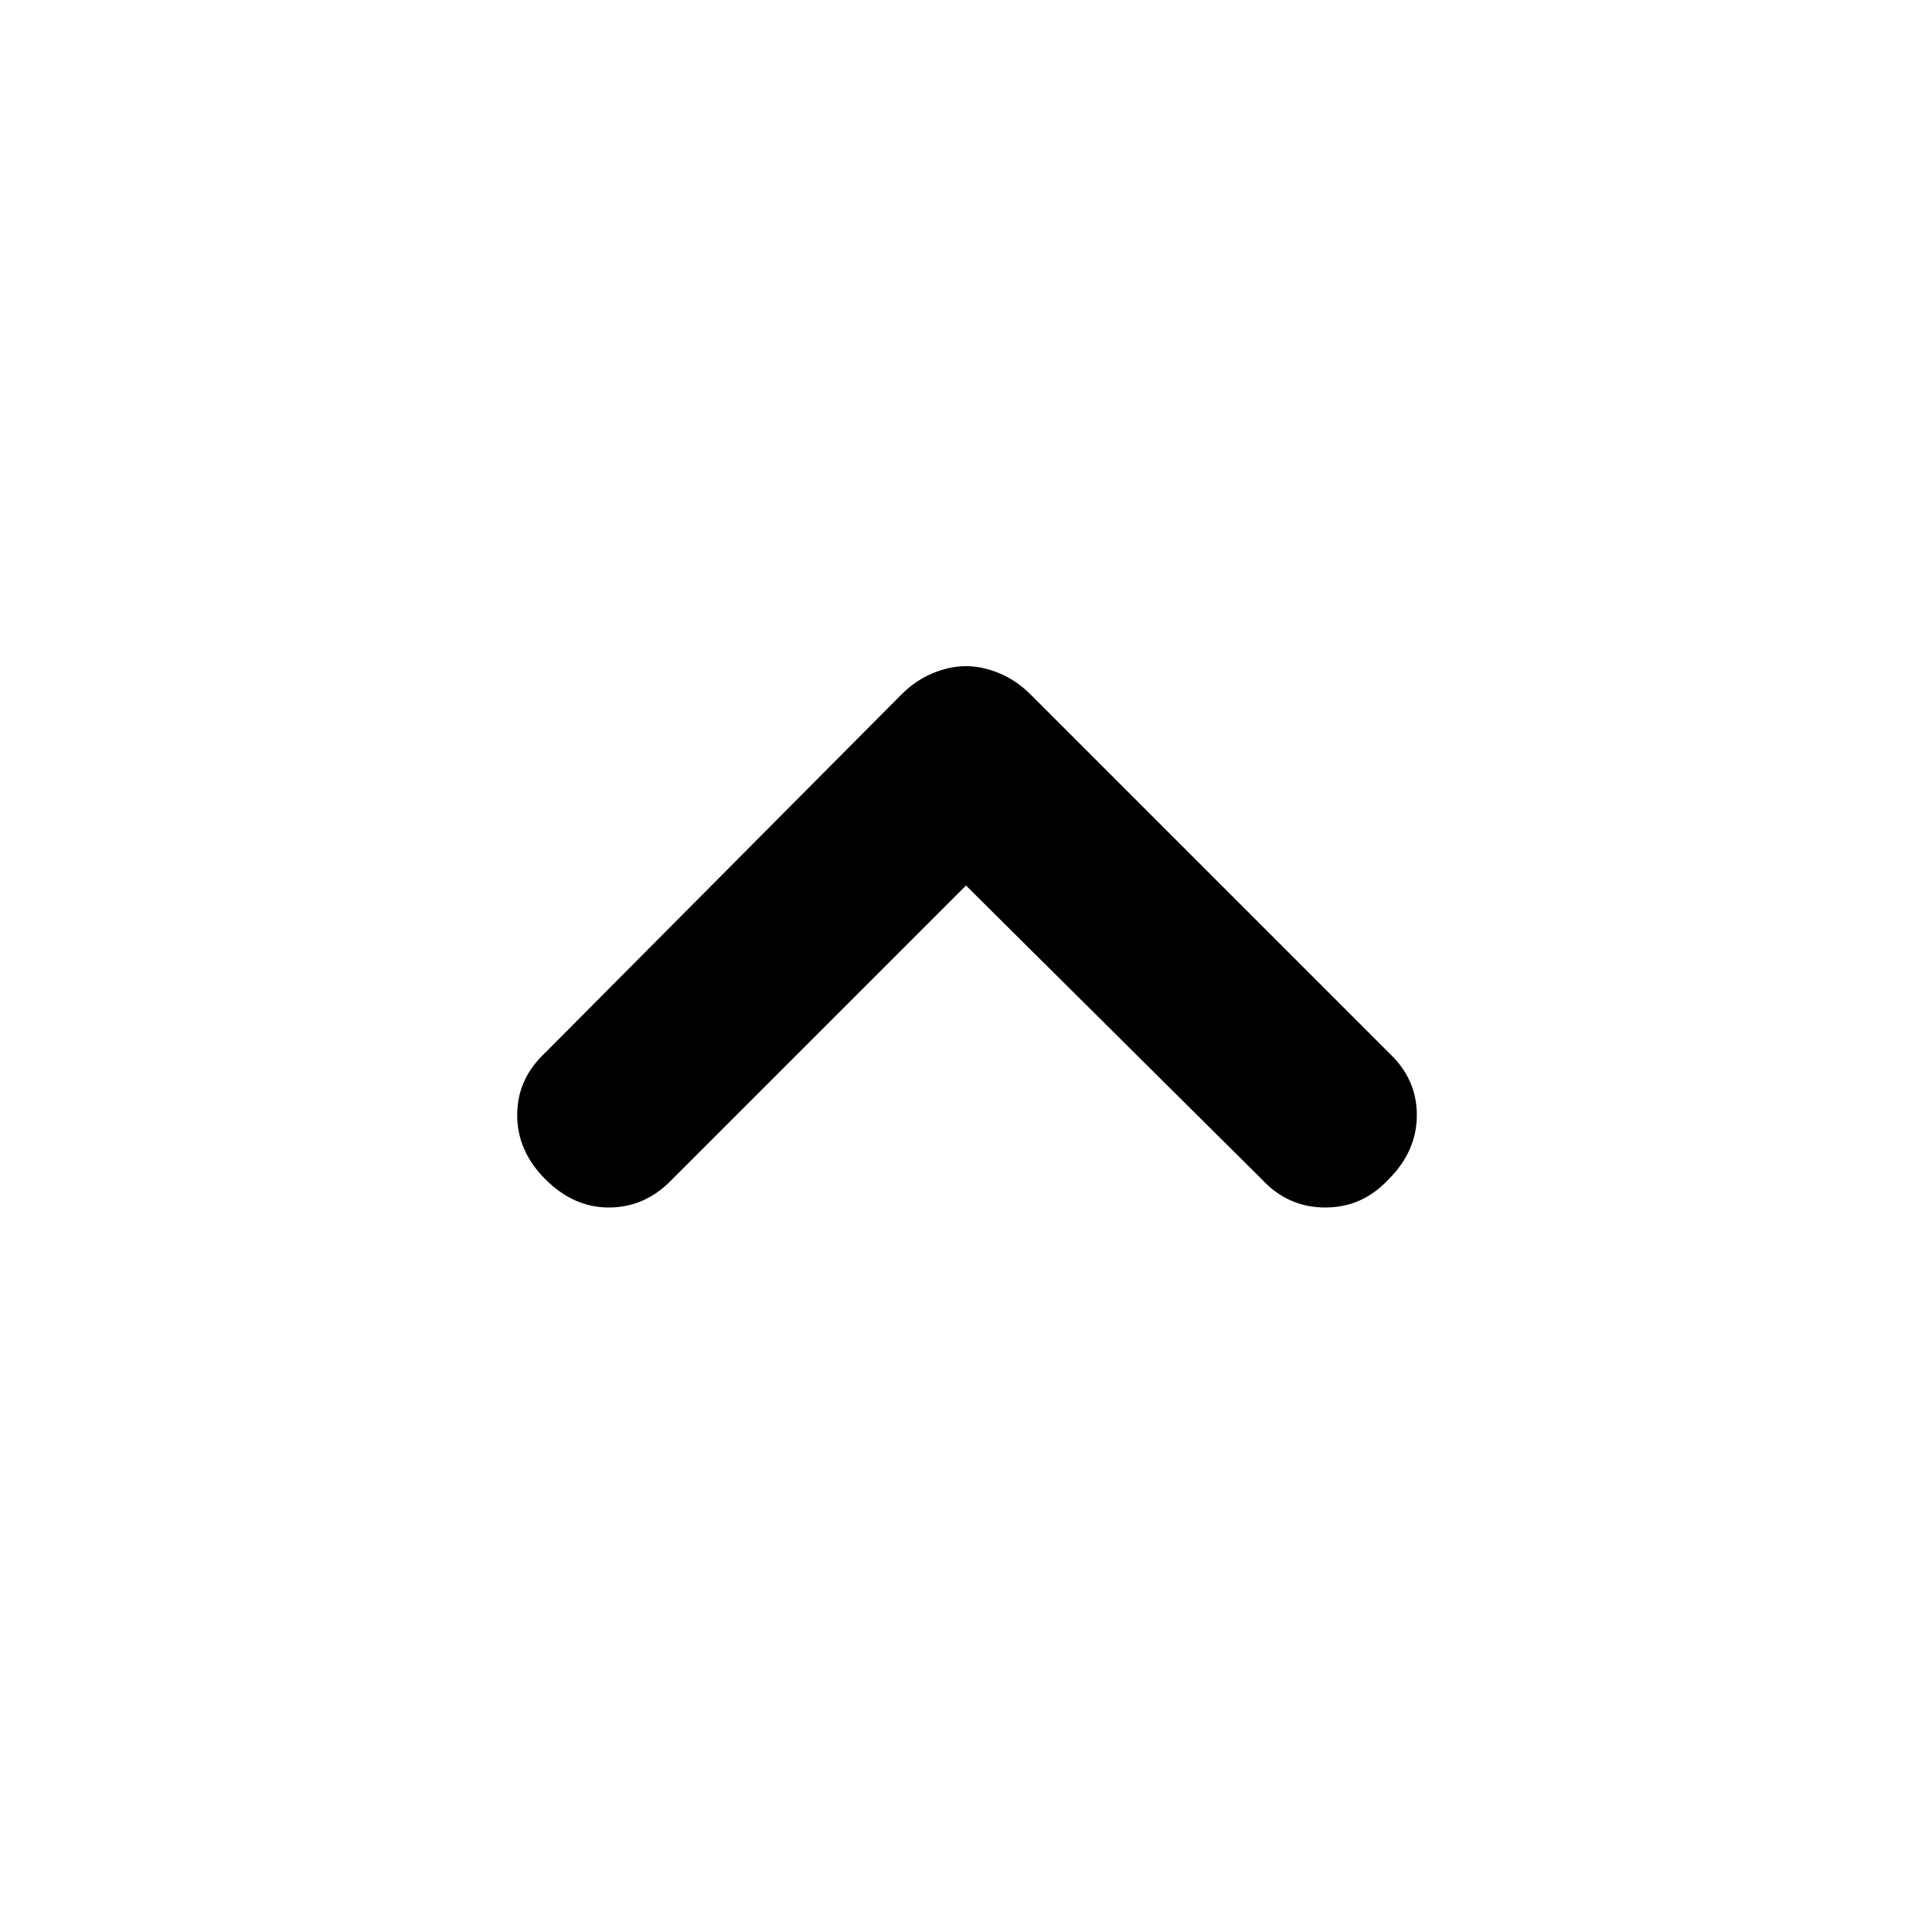 <svg xmlns="http://www.w3.org/2000/svg" height="20" width="20"><path d="M5.646 12.208q-.292-.291-.292-.666 0-.375.292-.646l3.687-3.708q.146-.146.323-.219.177-.073.344-.073.167 0 .344.073.177.073.323.219l3.708 3.708q.292.271.292.646t-.292.666q-.271.292-.656.292-.386 0-.657-.292L10 9.167l-3.062 3.062q-.271.271-.636.271-.364 0-.656-.292Z"/></svg>